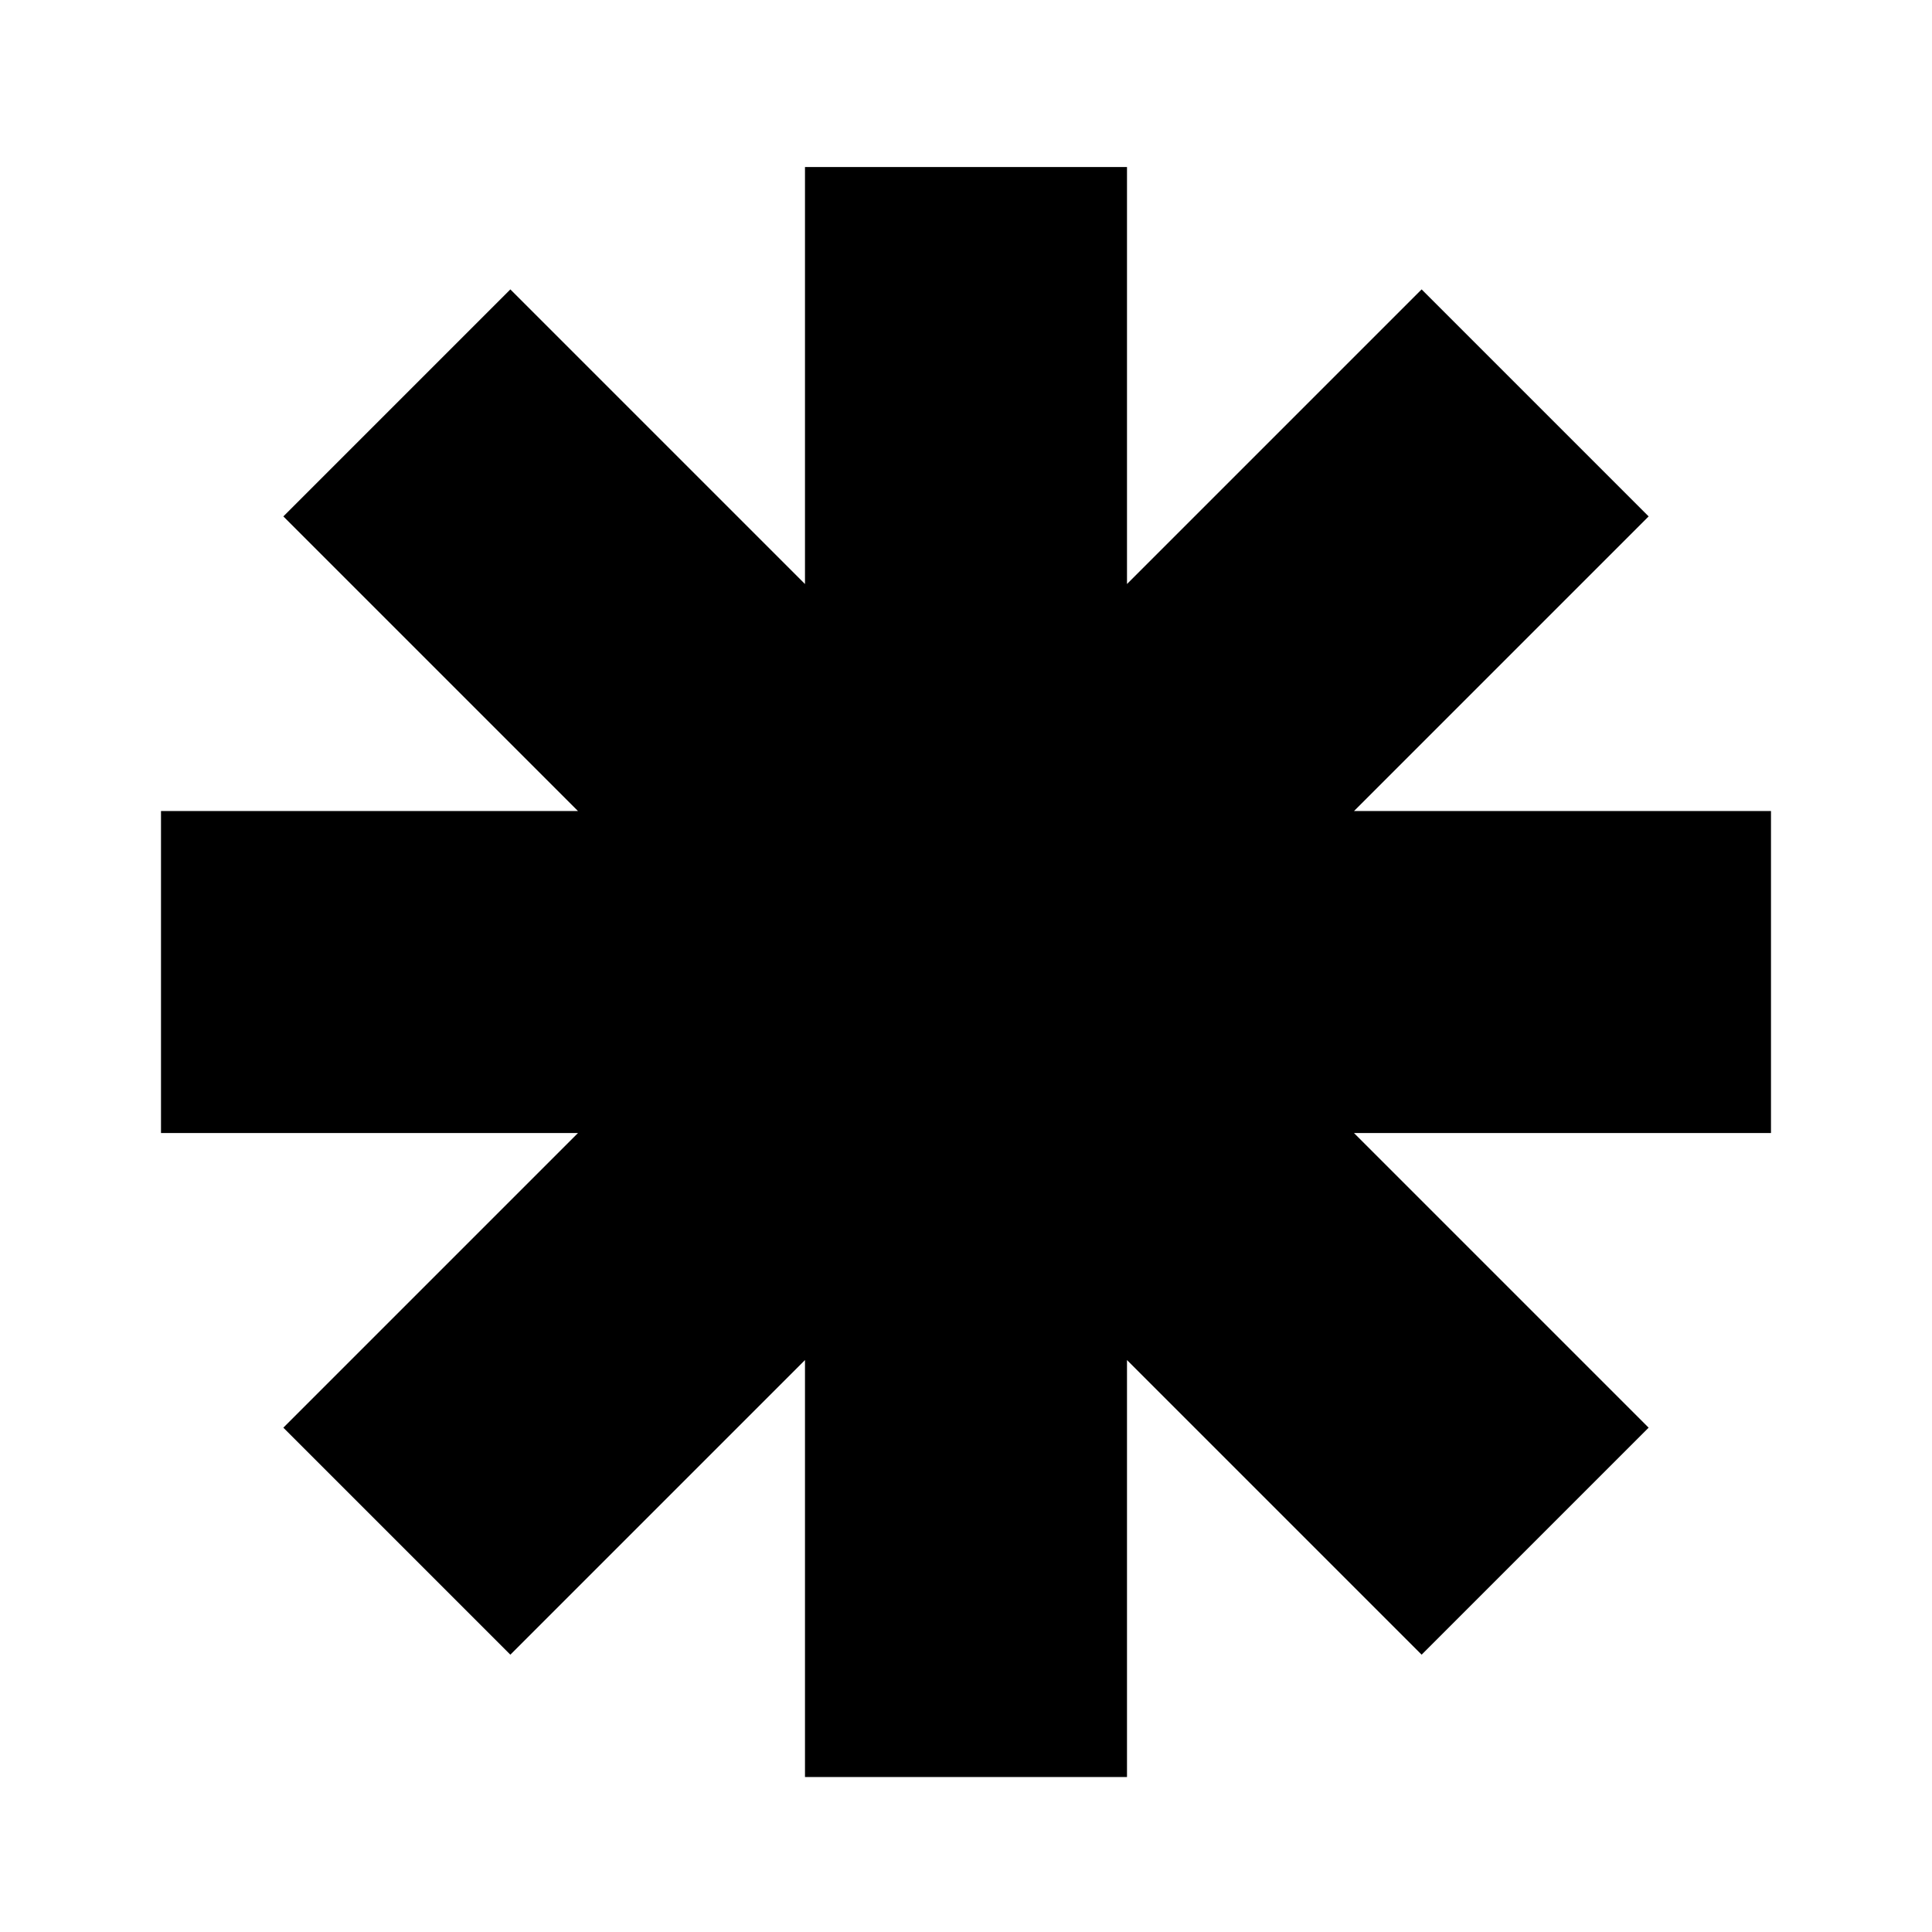 <svg xmlns="http://www.w3.org/2000/svg" viewBox="0 0 100 100">
  <path d="M8.333 58.646v-16.667h21.583l-15.25-15.25 11.75-11.75 15.25 15.25v-21.583h16.667v21.583l15.25-15.25 11.75 11.75-15.25 15.25h21.583v16.667h-21.583l15.25 15.25-11.75 11.75-15.25-15.25v21.583h-16.667v-21.583l-15.25 15.25-11.75-11.75 15.25-15.25h-21.583z" fill="#000000"/>
</svg>
